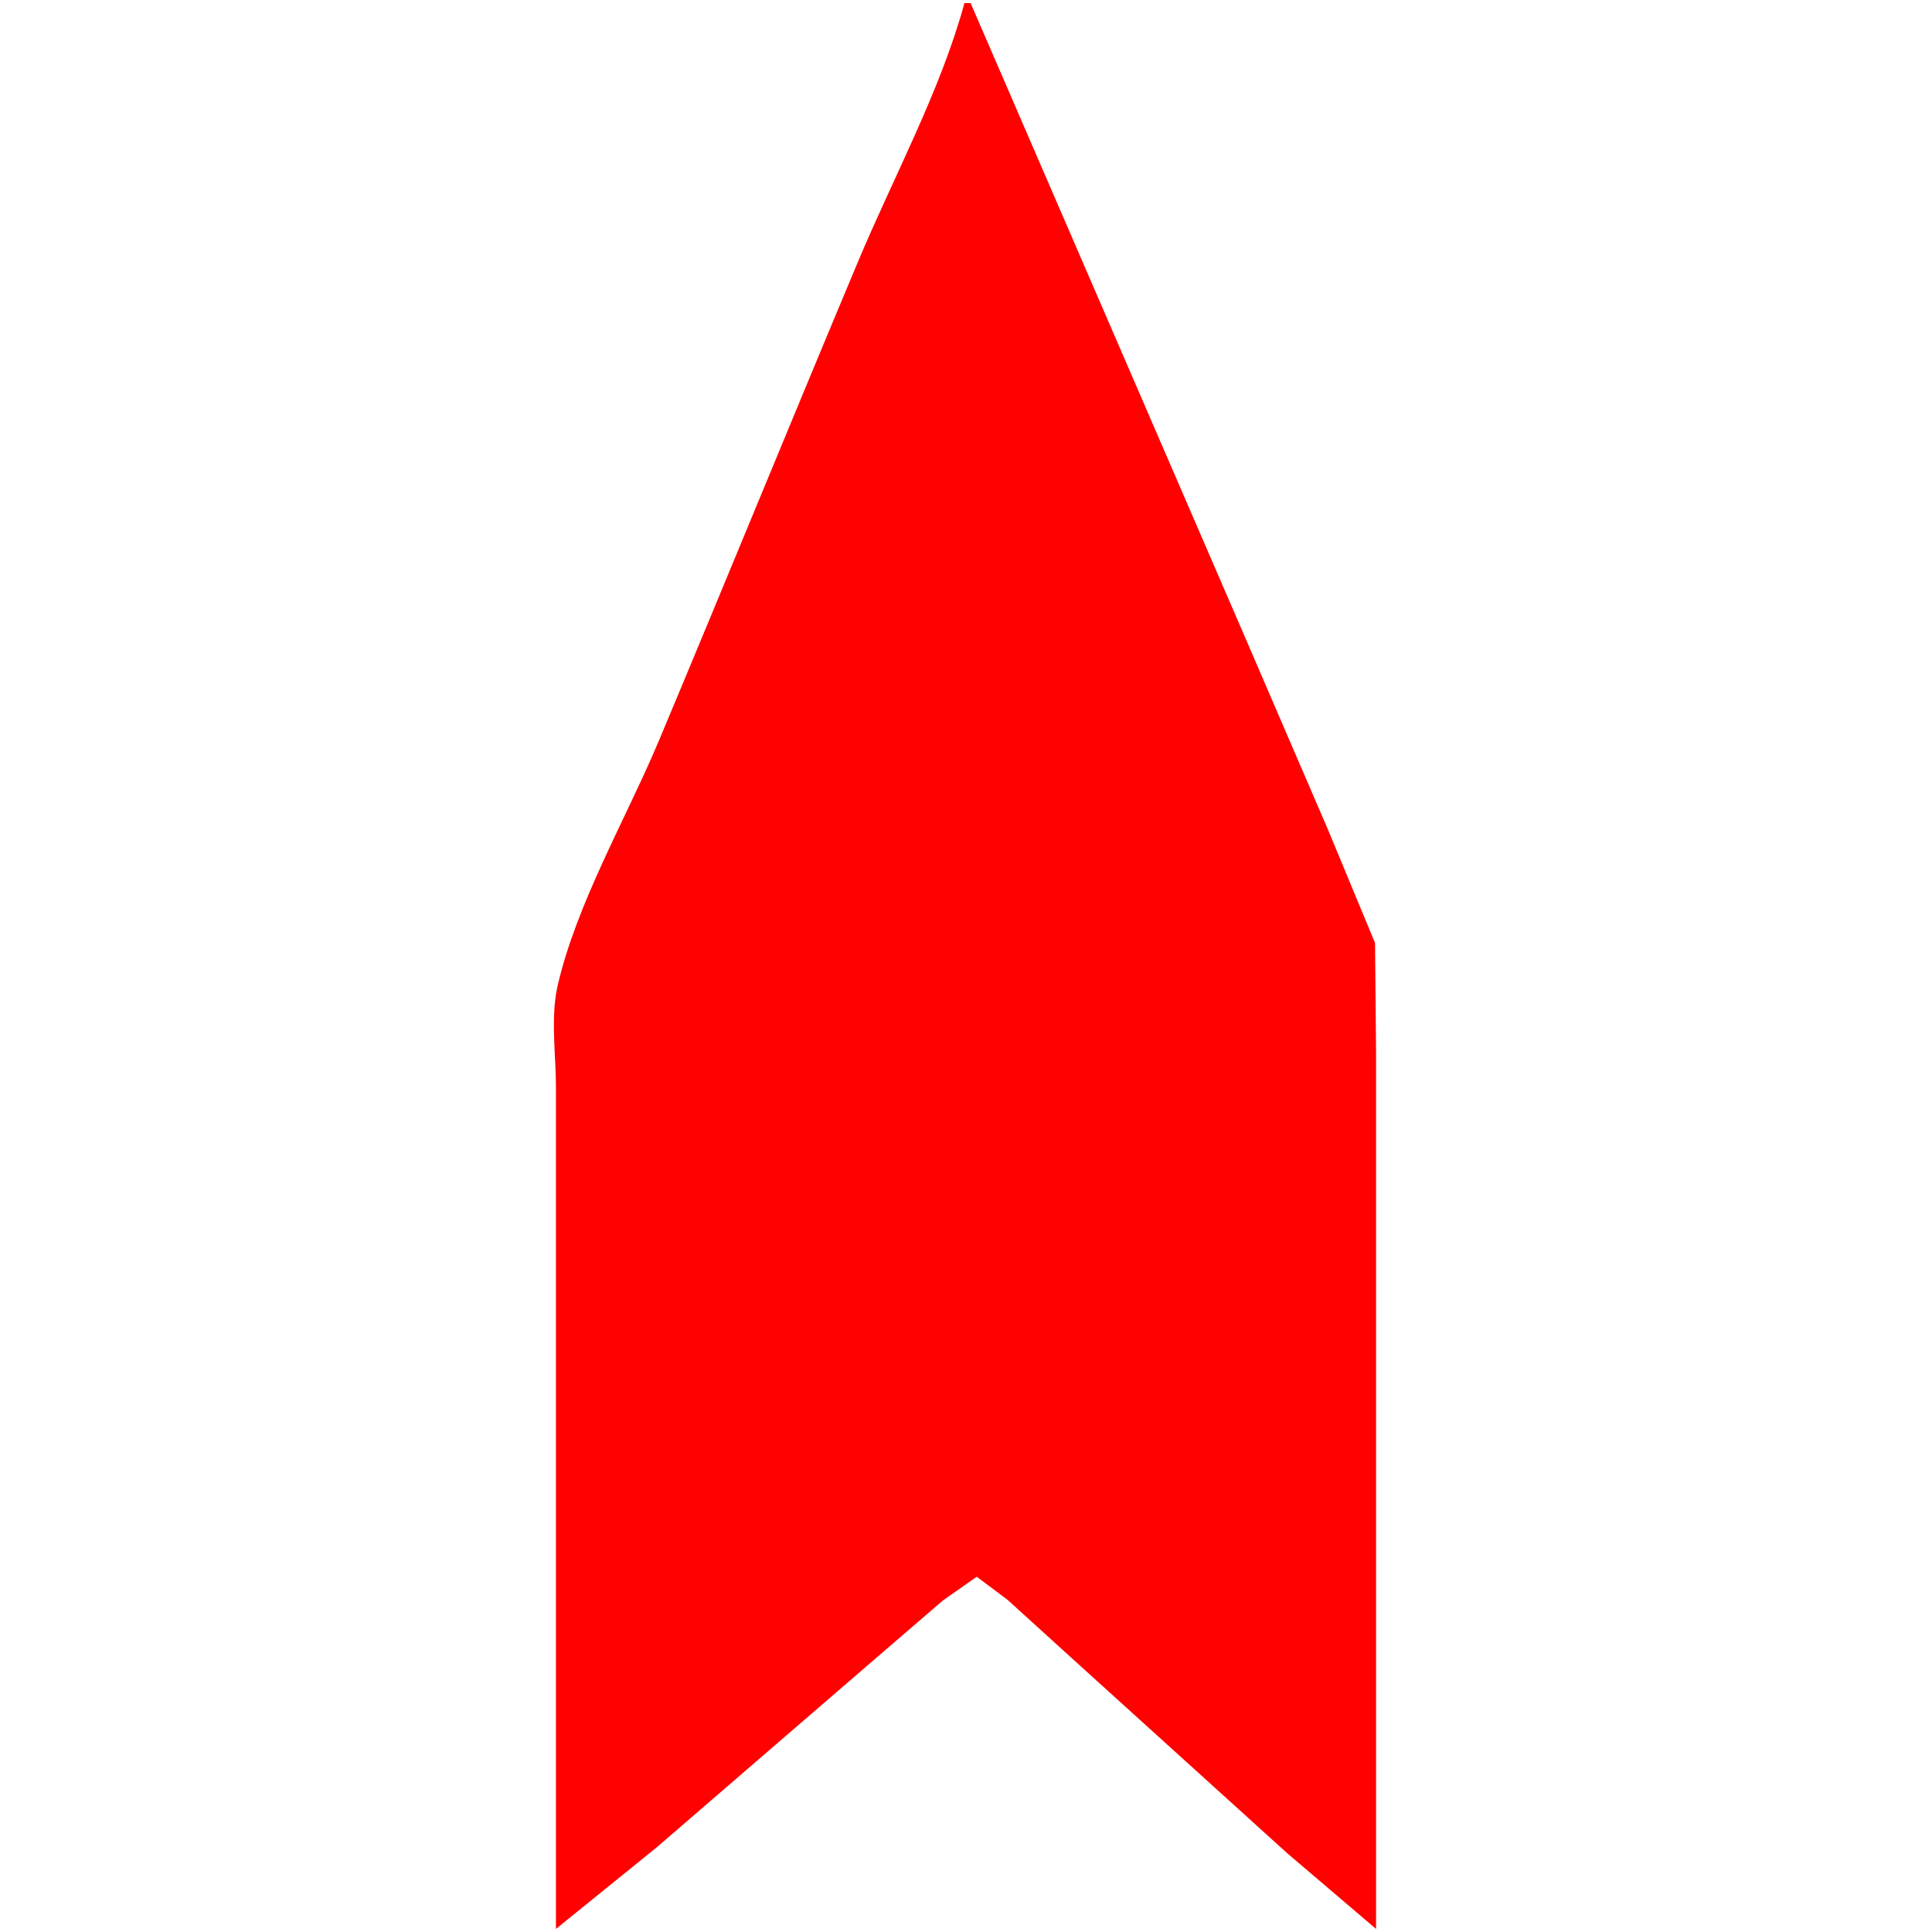 <?xml version="1.0" standalone="yes"?>
<svg xmlns="http://www.w3.org/2000/svg" width="629" height="629">
<path style="fill:none; stroke:none;" d="M0 0L0 629L629 629L629 0L0 0z"/>
<path style="fill:#ff0101; stroke:none;" d="M314 1C306.198 29.527 290.875 57.712 279.424 85C257.634 136.927 236.366 189.073 214.576 241C203.89 266.465 187.692 294.11 181.529 321C179.193 331.195 181 343.561 181 354L181 419L181 628L214 601.271L282 542.579L307 521.05L318 513.345L328 520.83L351 541.714L419 603.286L448 628L448 412L448 342L447.671 307L432.306 270L404.281 205L316 1L314 1z"/>
</svg>
